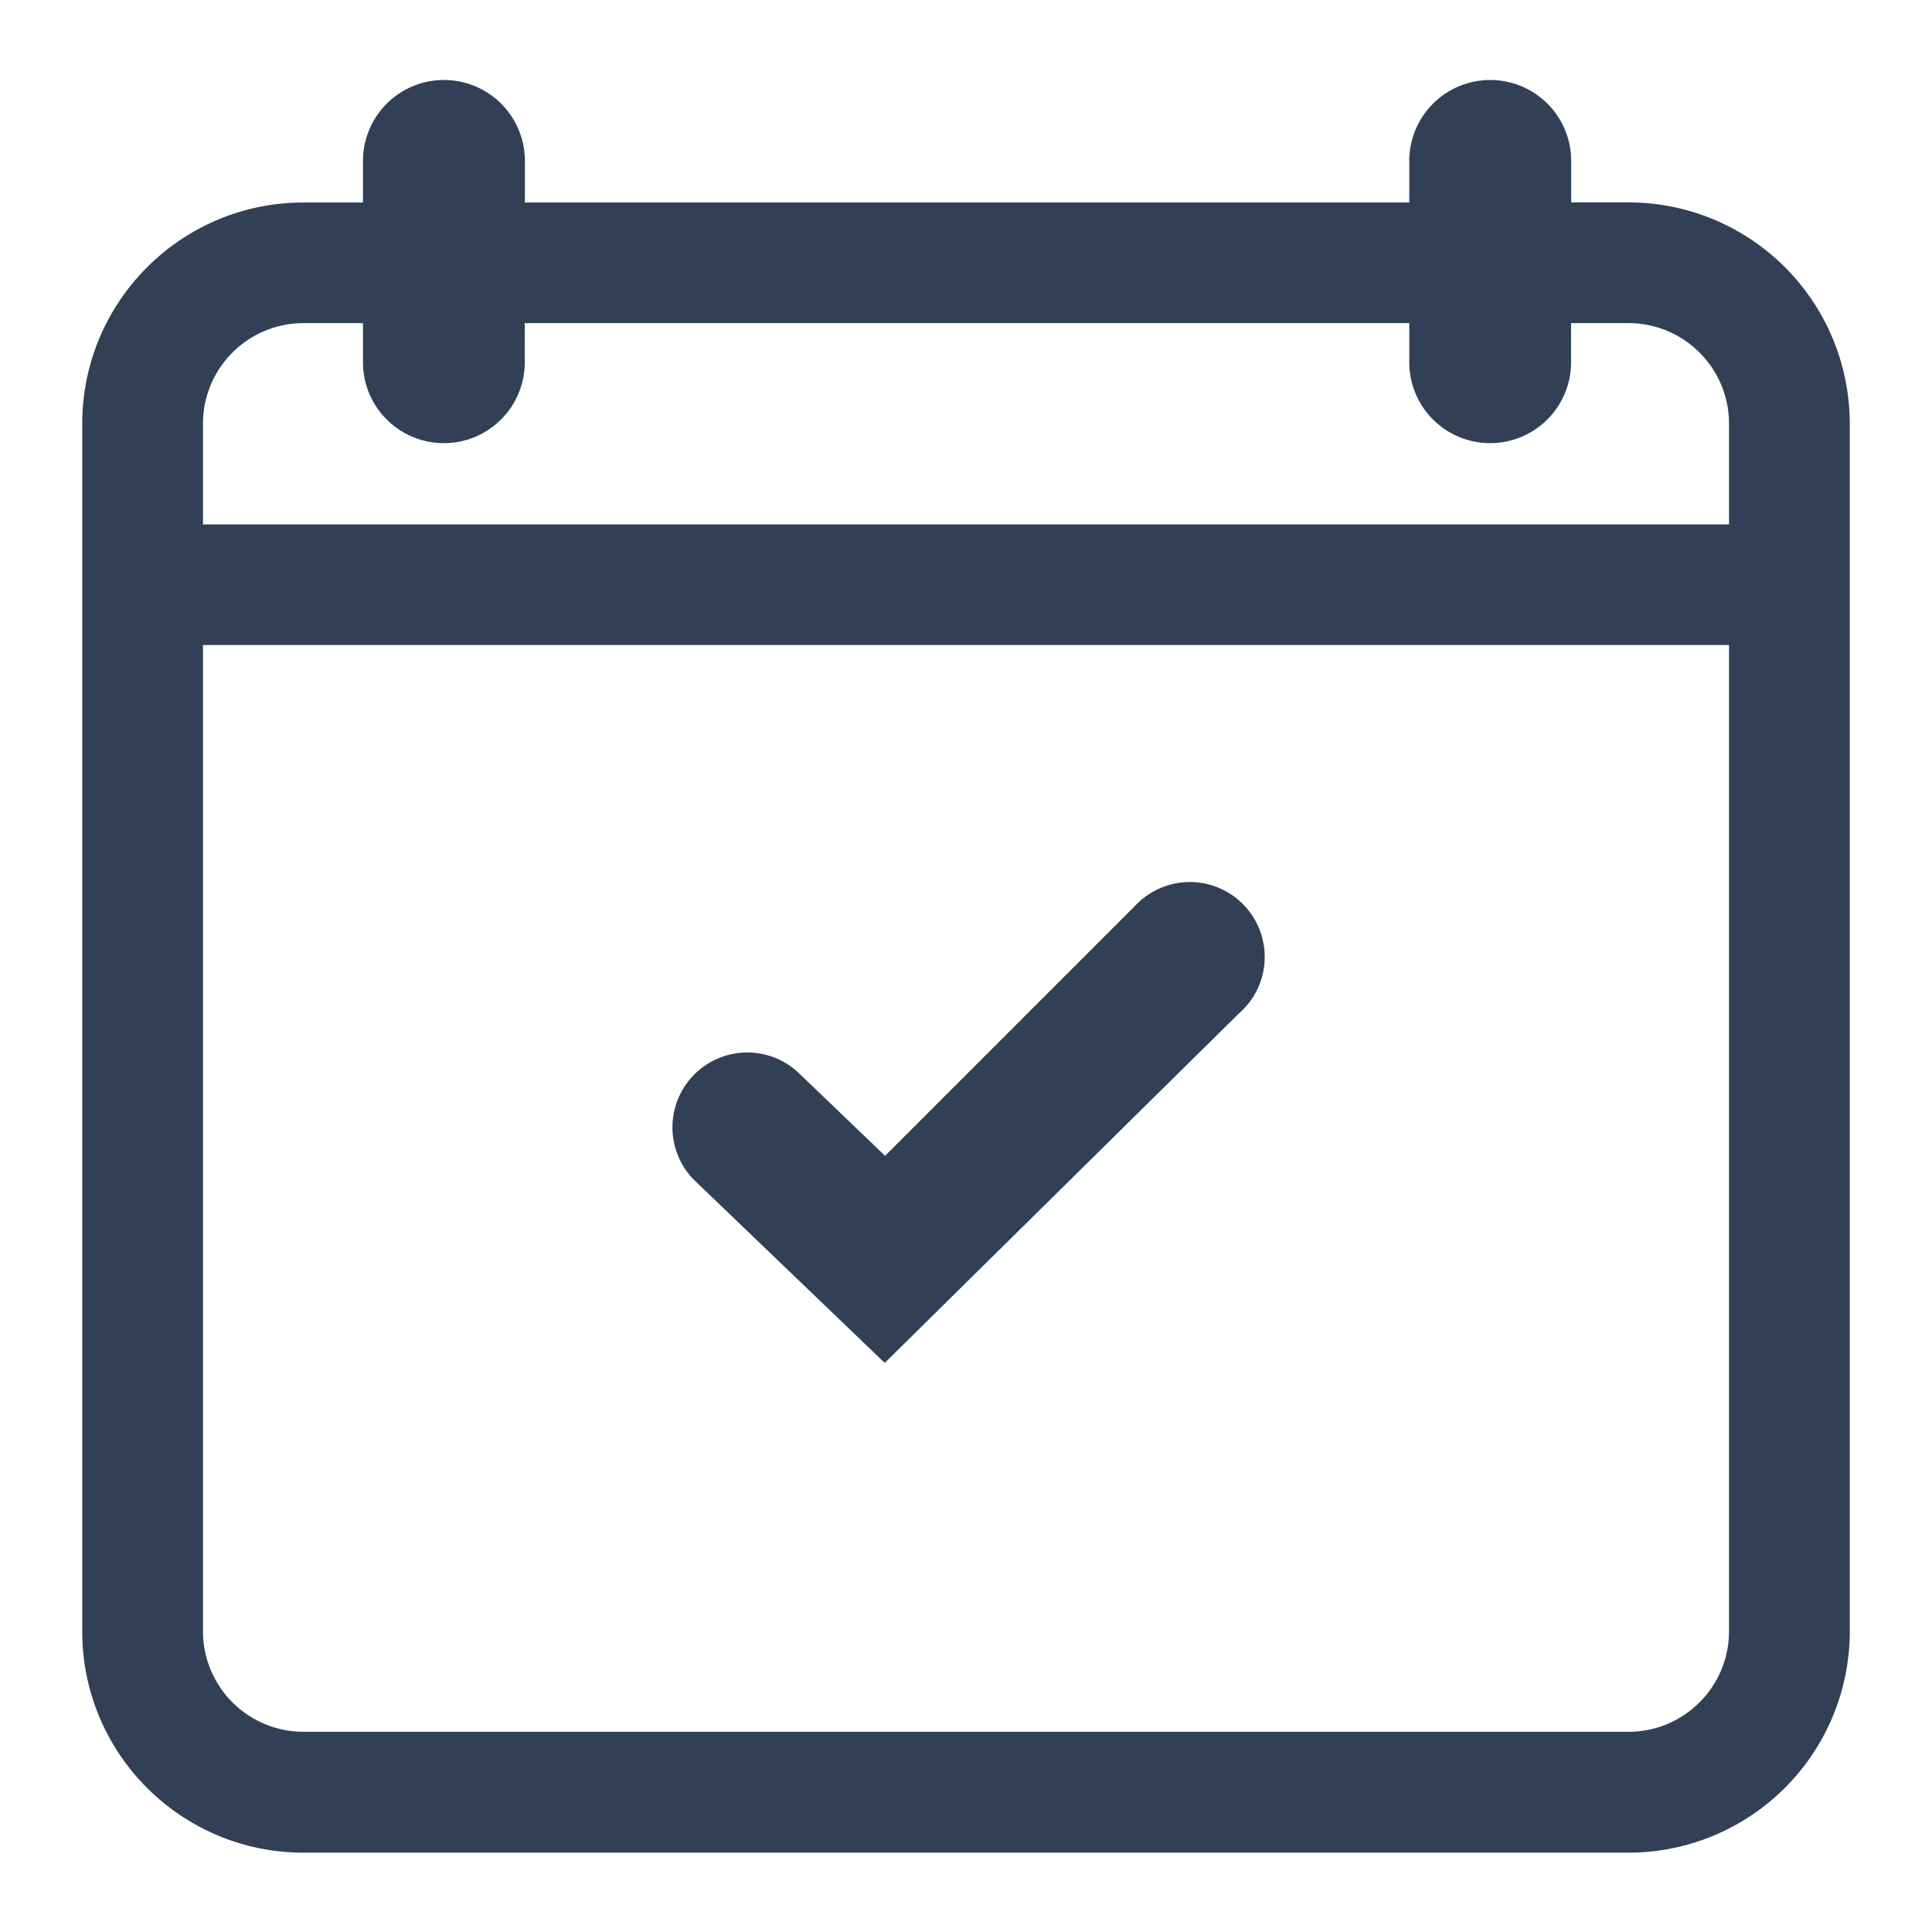 <svg width="16" height="16" viewBox="0 0 16 16" xmlns="http://www.w3.org/2000/svg">
    <g fill="#324056" fill-rule="nonzero">
        <path d="M13.486 1.676h-.474v-.343a.67.67 0 0 0-1.341 0v.344H4.347v-.344a.67.67 0 0 0-1.341 0v.344h-.492c-1.012 0-1.833.82-1.833 1.833v10c0 1.013.82 1.833 1.833 1.833h10.972a1.833 1.833 0 0 0 1.833-1.833v-10a1.833 1.833 0 0 0-1.833-1.834zm-10.972 1h.492V3a.67.67 0 0 0 1.34 0v-.324h7.325V3a.67.67 0 0 0 1.34 0v-.324h.475c.46 0 .833.373.833.833v.834H1.681v-.834c0-.46.373-.833.833-.833zm10.972 11.666H2.514a.833.833 0 0 1-.833-.833V5.342h12.638v8.167c0 .46-.373.833-.833.833z"/>
        <path d="M7.327 11.287 5.743 9.767a.62.62 0 0 1 .858-.894l.729.699L9.402 7.5a.62.62 0 1 1 .858.893l-2.933 2.894z"/>
    </g>
</svg>
